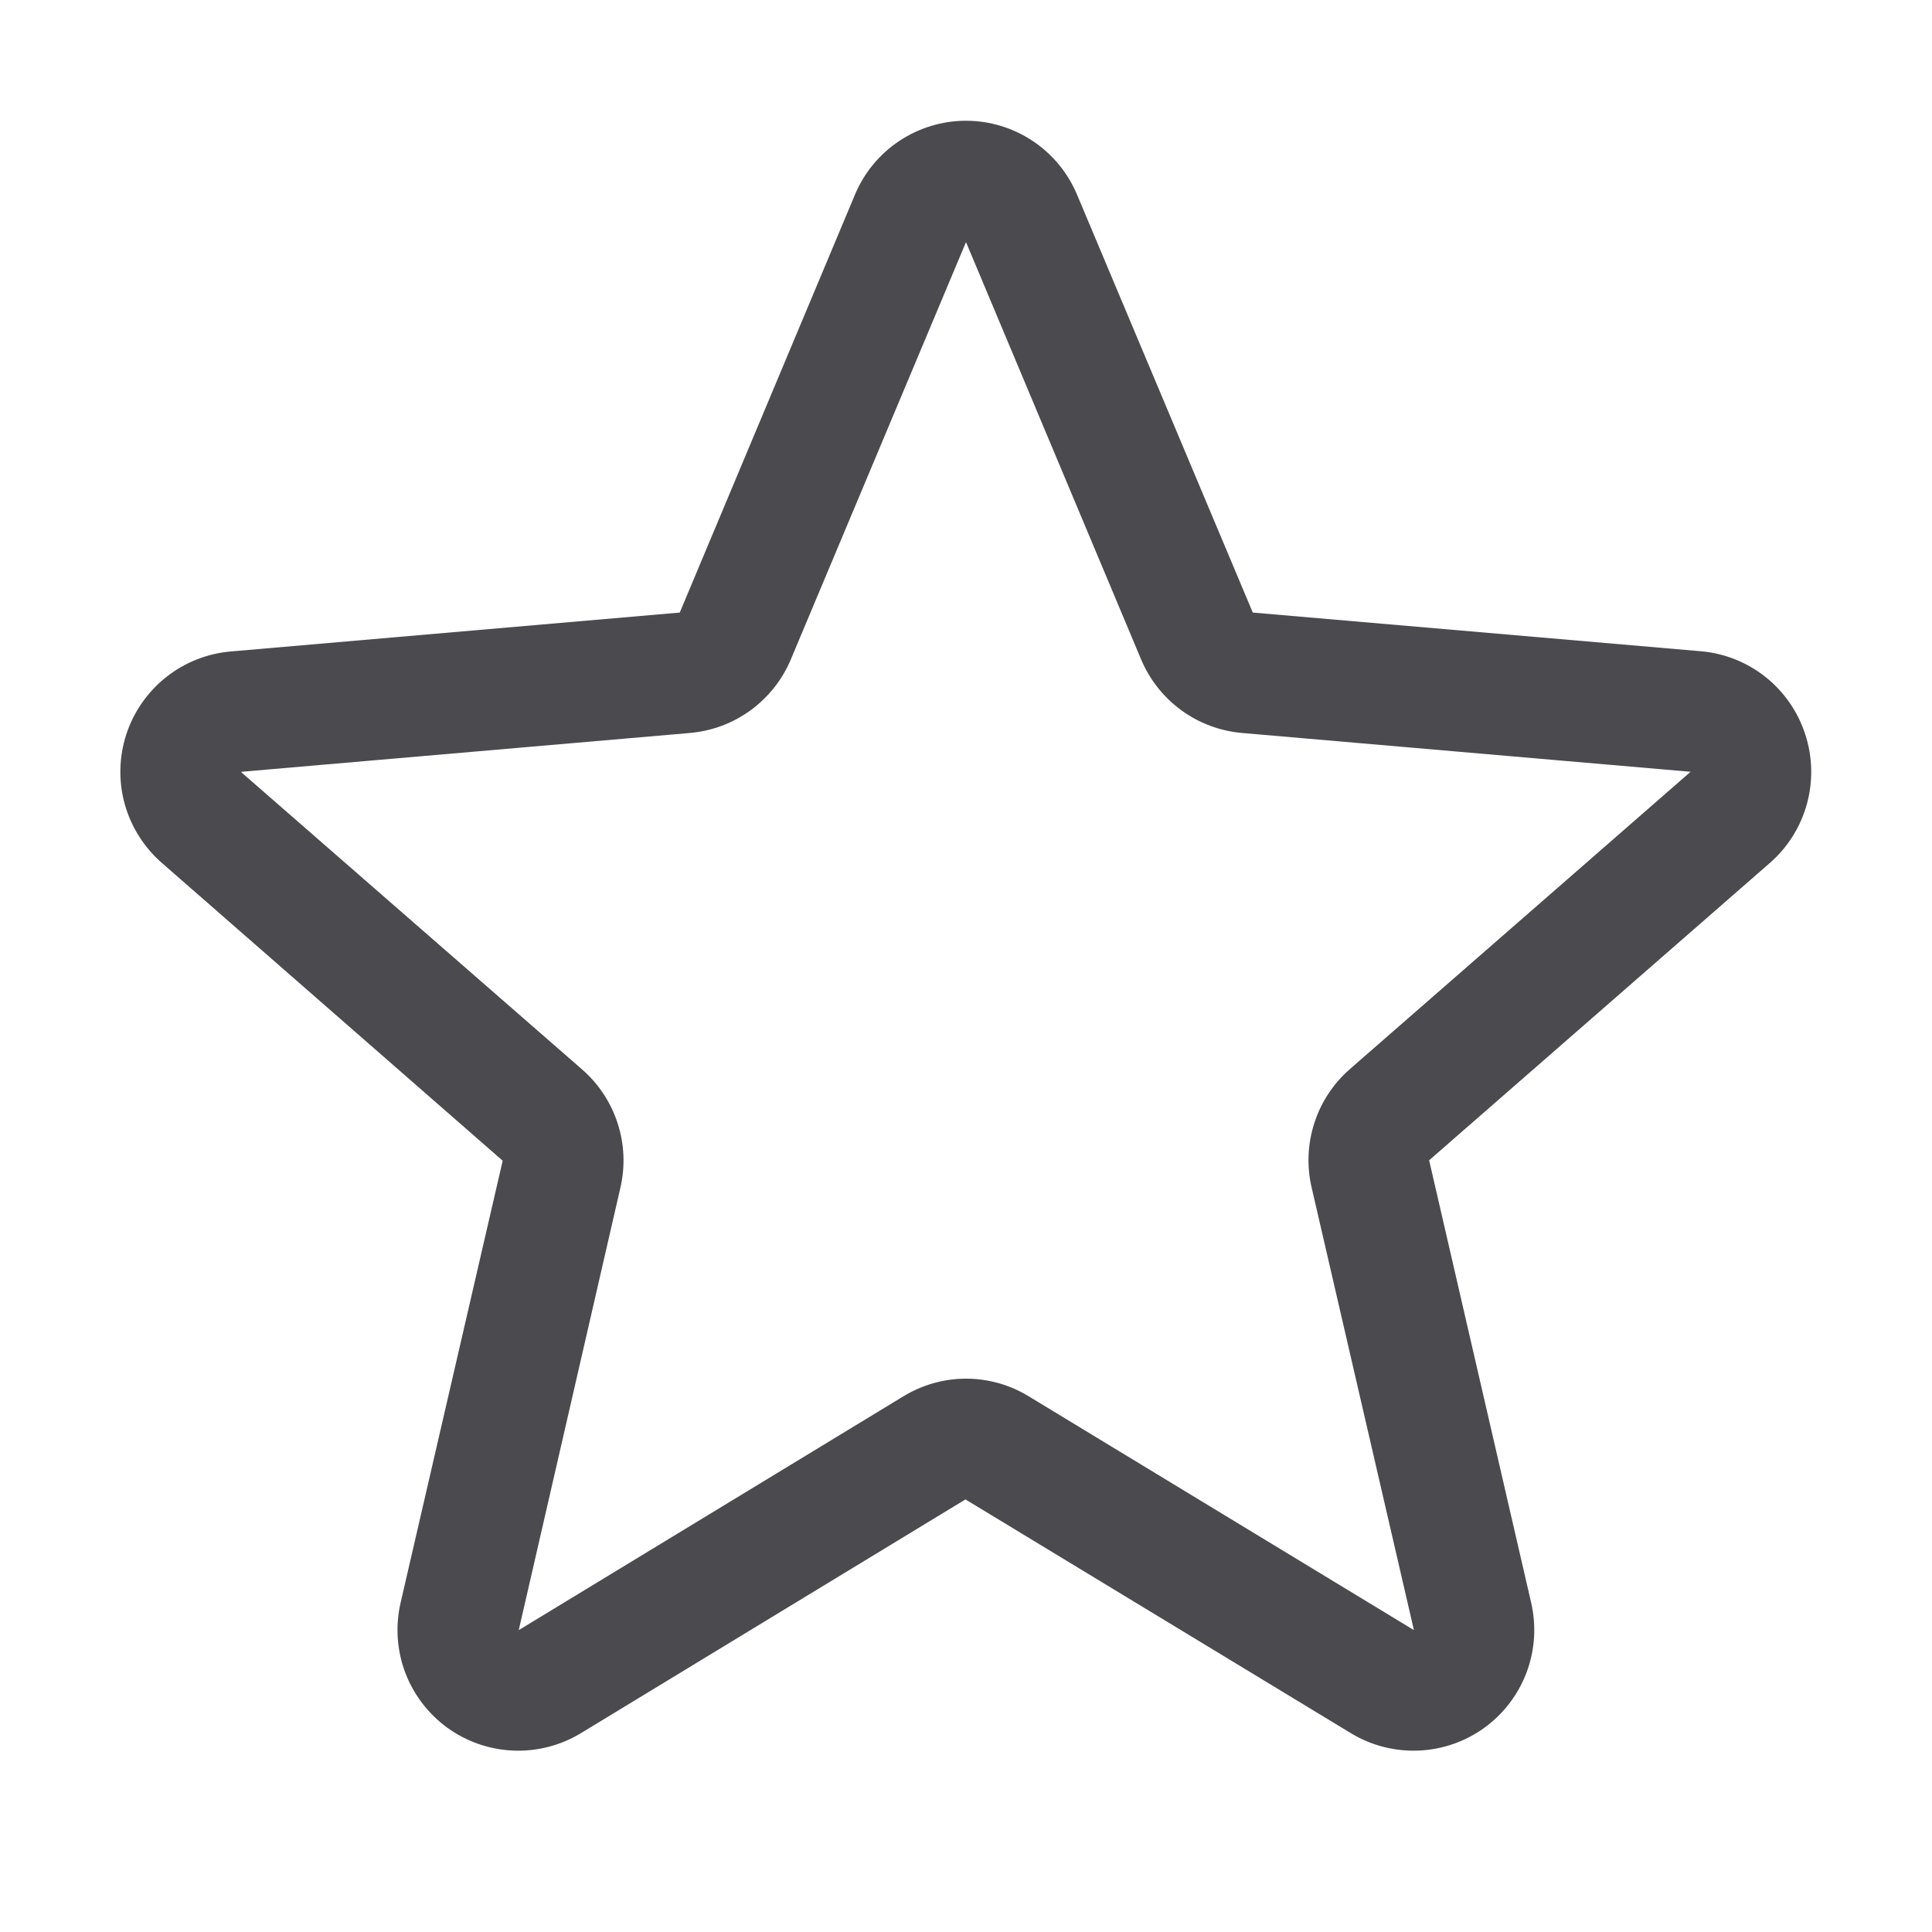 <svg width="32" height="32" viewBox="0 0 32 32" fill="none" xmlns="http://www.w3.org/2000/svg">
<path d="M29.9 12.162C29.779 11.788 29.551 11.459 29.244 11.214C28.937 10.97 28.565 10.821 28.174 10.787L20.75 10.146L17.84 3.226C17.688 2.863 17.433 2.553 17.105 2.335C16.778 2.117 16.393 2 16 2C15.607 2 15.222 2.117 14.894 2.335C14.567 2.553 14.311 2.863 14.16 3.226L11.259 10.146L3.826 10.79C3.434 10.823 3.06 10.971 2.751 11.216C2.443 11.461 2.213 11.791 2.091 12.166C1.97 12.54 1.961 12.942 2.067 13.322C2.174 13.701 2.389 14.04 2.687 14.298L8.326 19.225L6.636 26.543C6.547 26.926 6.572 27.326 6.709 27.695C6.847 28.064 7.089 28.383 7.407 28.615C7.725 28.846 8.105 28.978 8.497 28.995C8.89 29.012 9.279 28.913 9.616 28.71L15.991 24.835L22.38 28.71C22.717 28.913 23.106 29.012 23.499 28.995C23.892 28.978 24.271 28.846 24.589 28.615C24.907 28.383 25.149 28.064 25.287 27.695C25.424 27.326 25.449 26.926 25.36 26.543L23.671 19.218L29.309 14.298C29.607 14.04 29.822 13.699 29.927 13.319C30.032 12.939 30.023 12.536 29.9 12.162ZM27.997 12.787L22.36 17.706C22.086 17.945 21.881 18.254 21.77 18.6C21.658 18.946 21.642 19.316 21.725 19.67L23.419 27L17.035 23.125C16.724 22.936 16.366 22.835 16.001 22.835C15.636 22.835 15.279 22.936 14.967 23.125L8.592 27L10.275 19.675C10.358 19.321 10.342 18.951 10.23 18.605C10.118 18.259 9.914 17.95 9.64 17.712L4 12.794C3.999 12.79 3.999 12.787 4 12.783L11.43 12.14C11.793 12.108 12.14 11.978 12.434 11.763C12.728 11.548 12.958 11.257 13.099 10.921L16 4.01L18.9 10.921C19.041 11.257 19.271 11.548 19.565 11.763C19.859 11.978 20.206 12.108 20.569 12.14L28 12.783C28 12.783 28 12.79 28 12.791L27.997 12.787Z" fill="#4A4A4F"/>
</svg>
